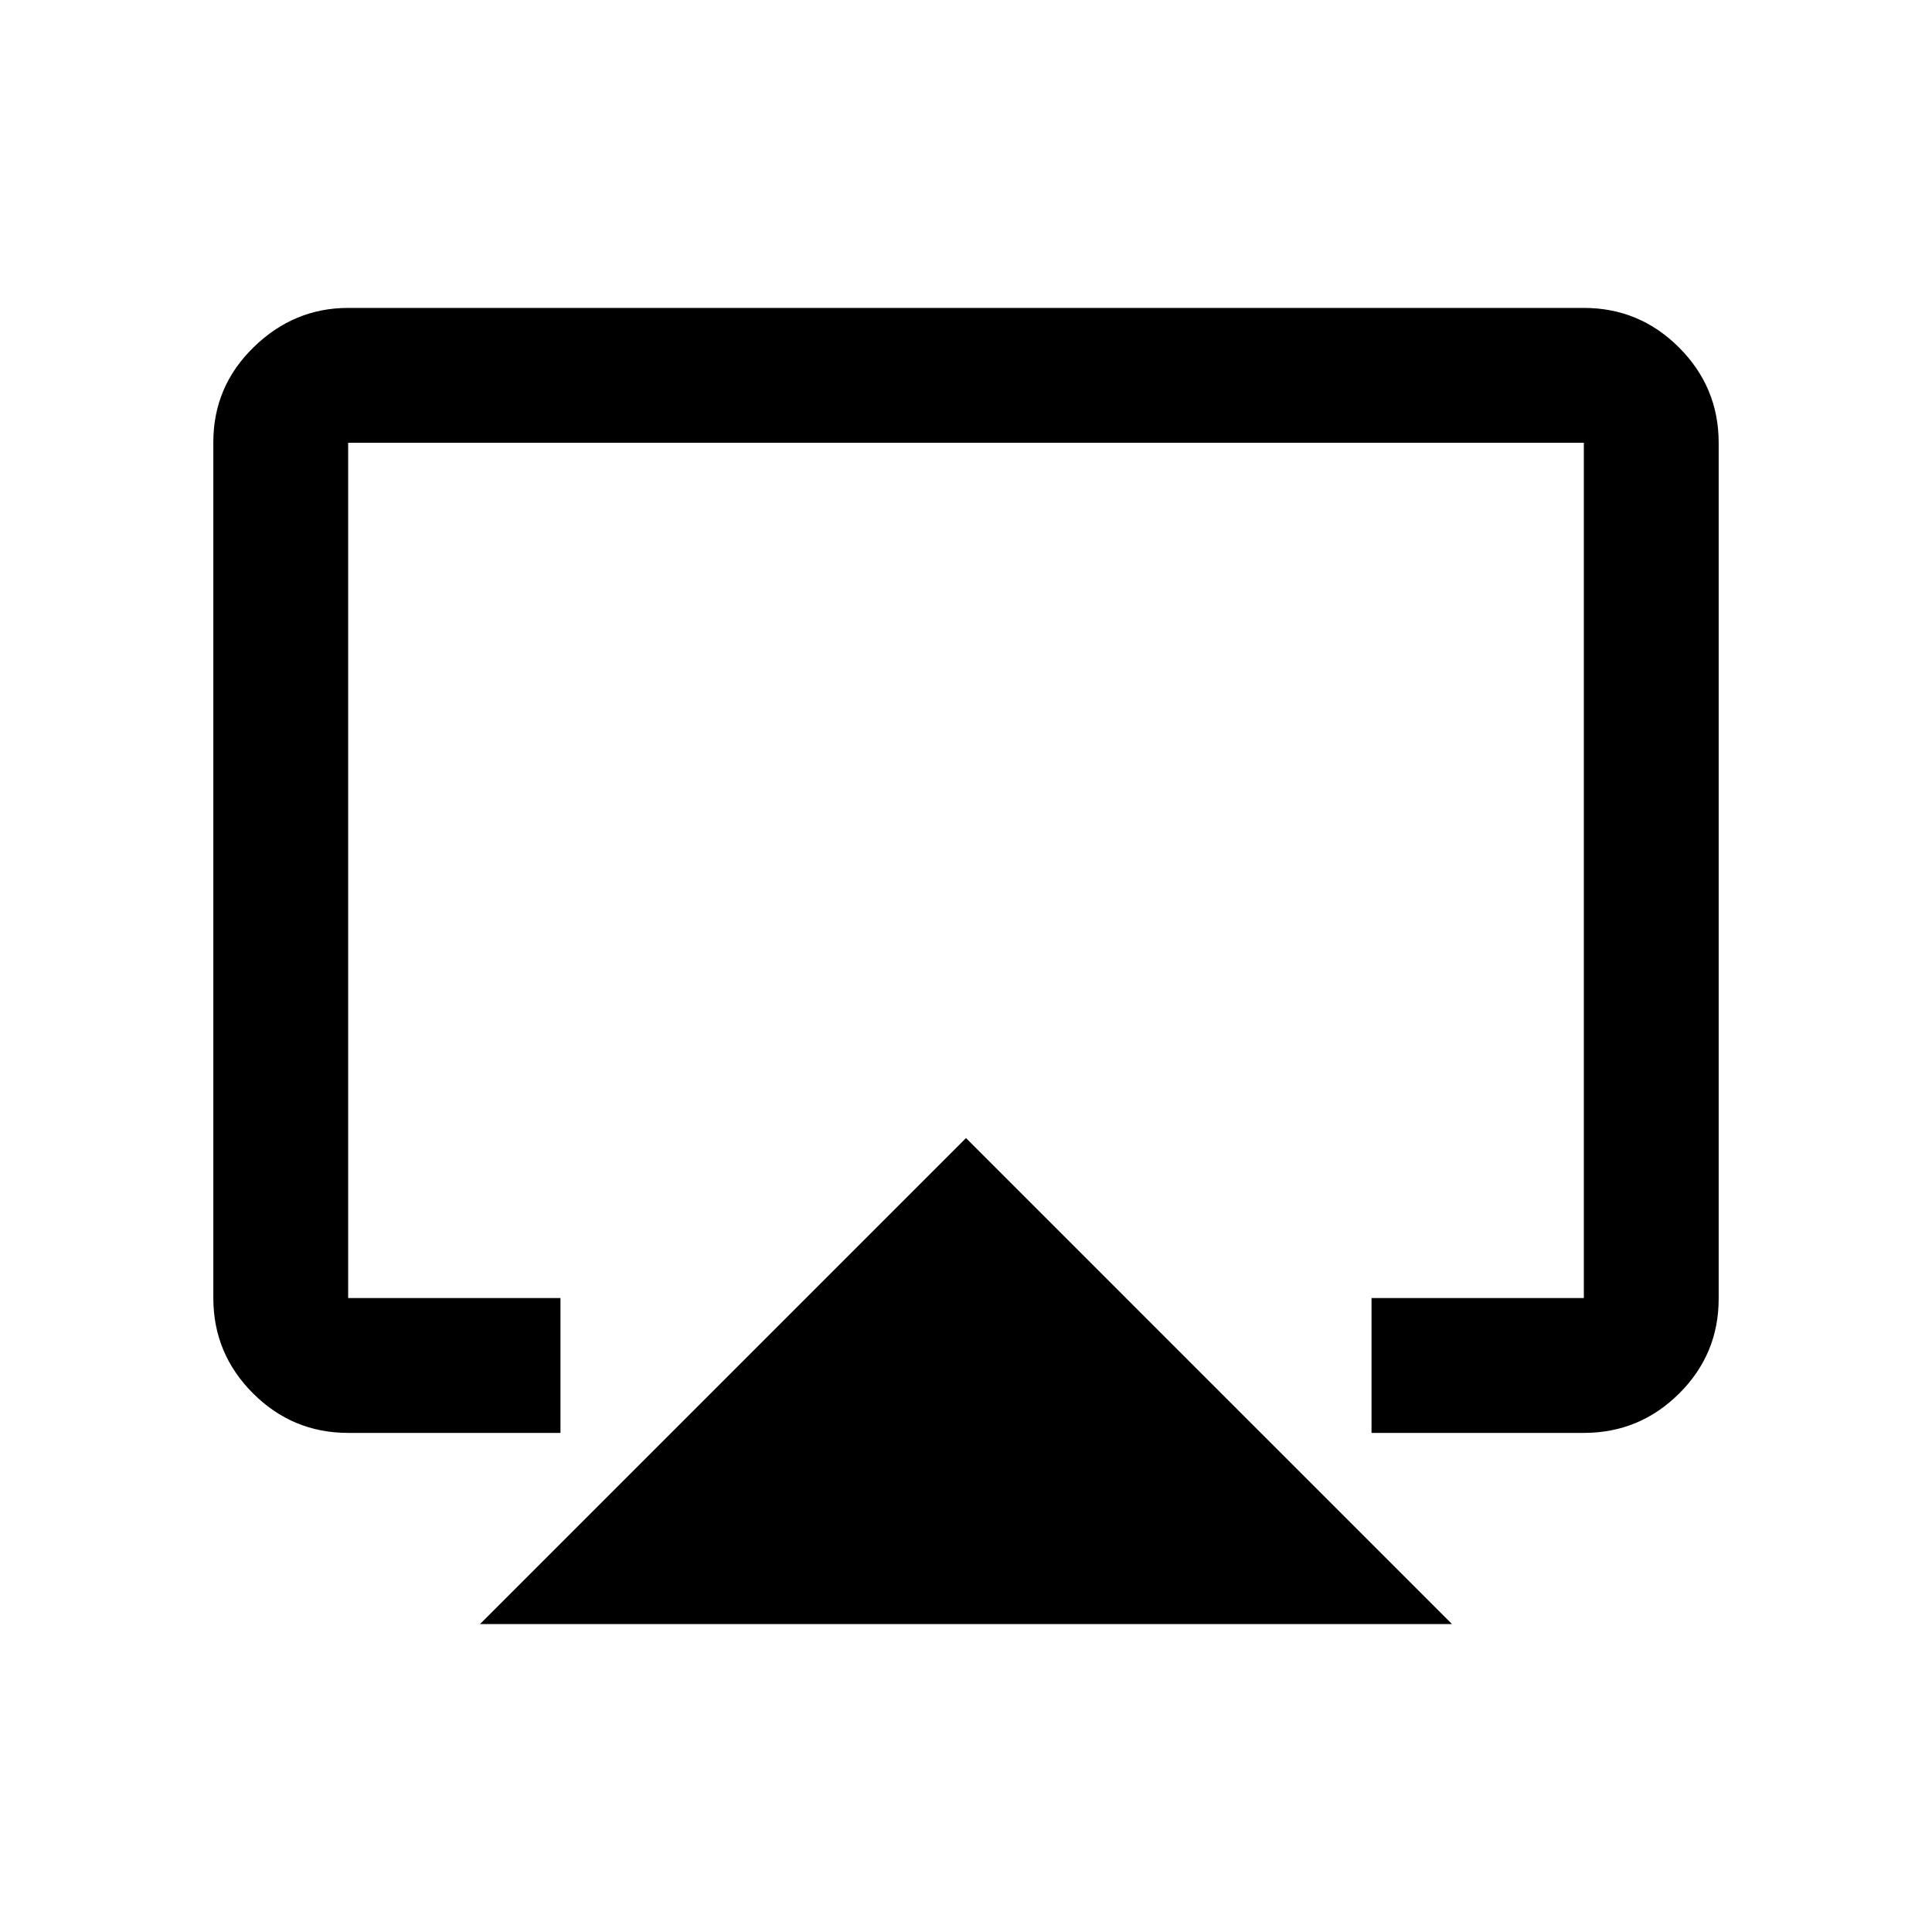 <svg xmlns="http://www.w3.org/2000/svg" height="20" viewBox="0 -960 960 960" width="20"><path d="M238.5-153 480-394.5 721.5-153h-483ZM106-315.04v-425.24q0-27.66 20.03-47.19Q146.06-807 173-807h614q27.64 0 47.32 19.69Q854-767.61 854-739.96v425.24q0 27.66-19.68 47.19Q814.64-248 787-248H681.5v-67H787v-425H173v425h105.5v67H173q-27.64 0-47.32-19.69Q106-287.39 106-315.04ZM480-494Z"/></svg>